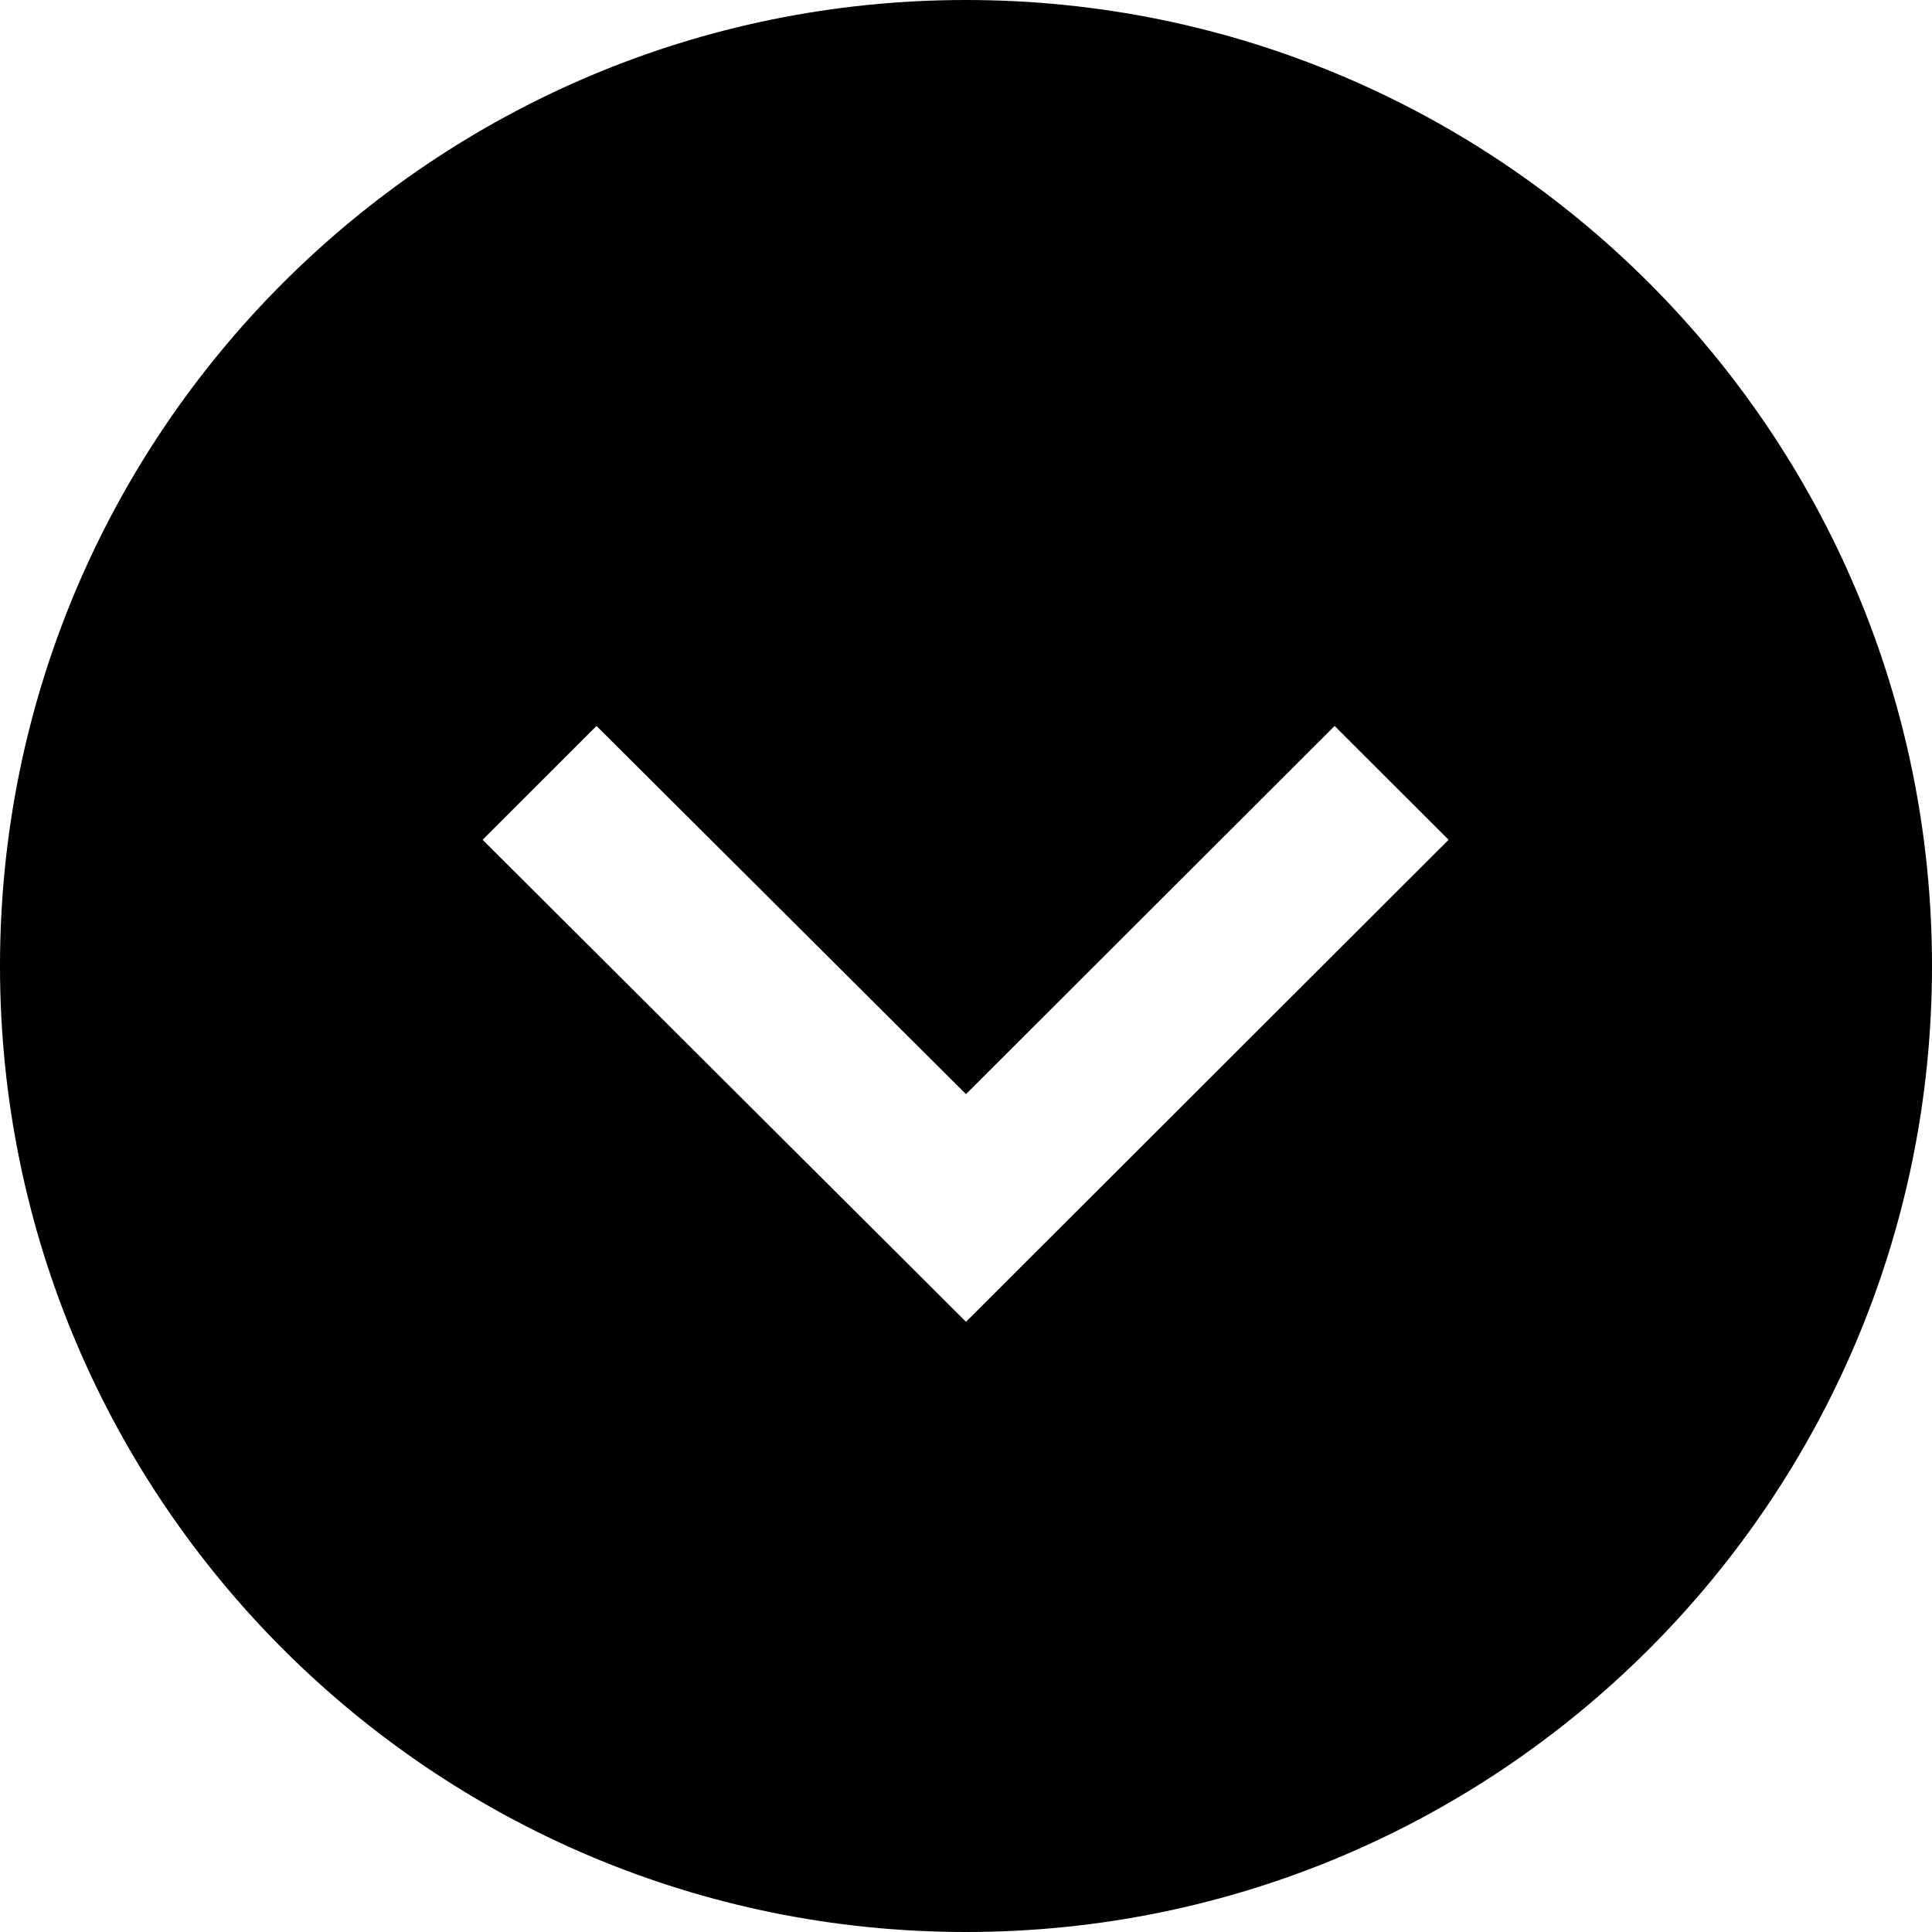 <svg xmlns="http://www.w3.org/2000/svg" fill="currentColor"  width="20" height="20" viewBox="0 0 24 24"><path d="M24 12c0-6.627-5.373-12-12-12s-12 5.373-12 12 5.373 12 12 12 12-5.373 12-12zm-18.005-1.568l1.415-1.414 4.59 4.574 4.579-4.574 1.416 1.414-5.995 5.988-6.005-5.988z"/></svg>